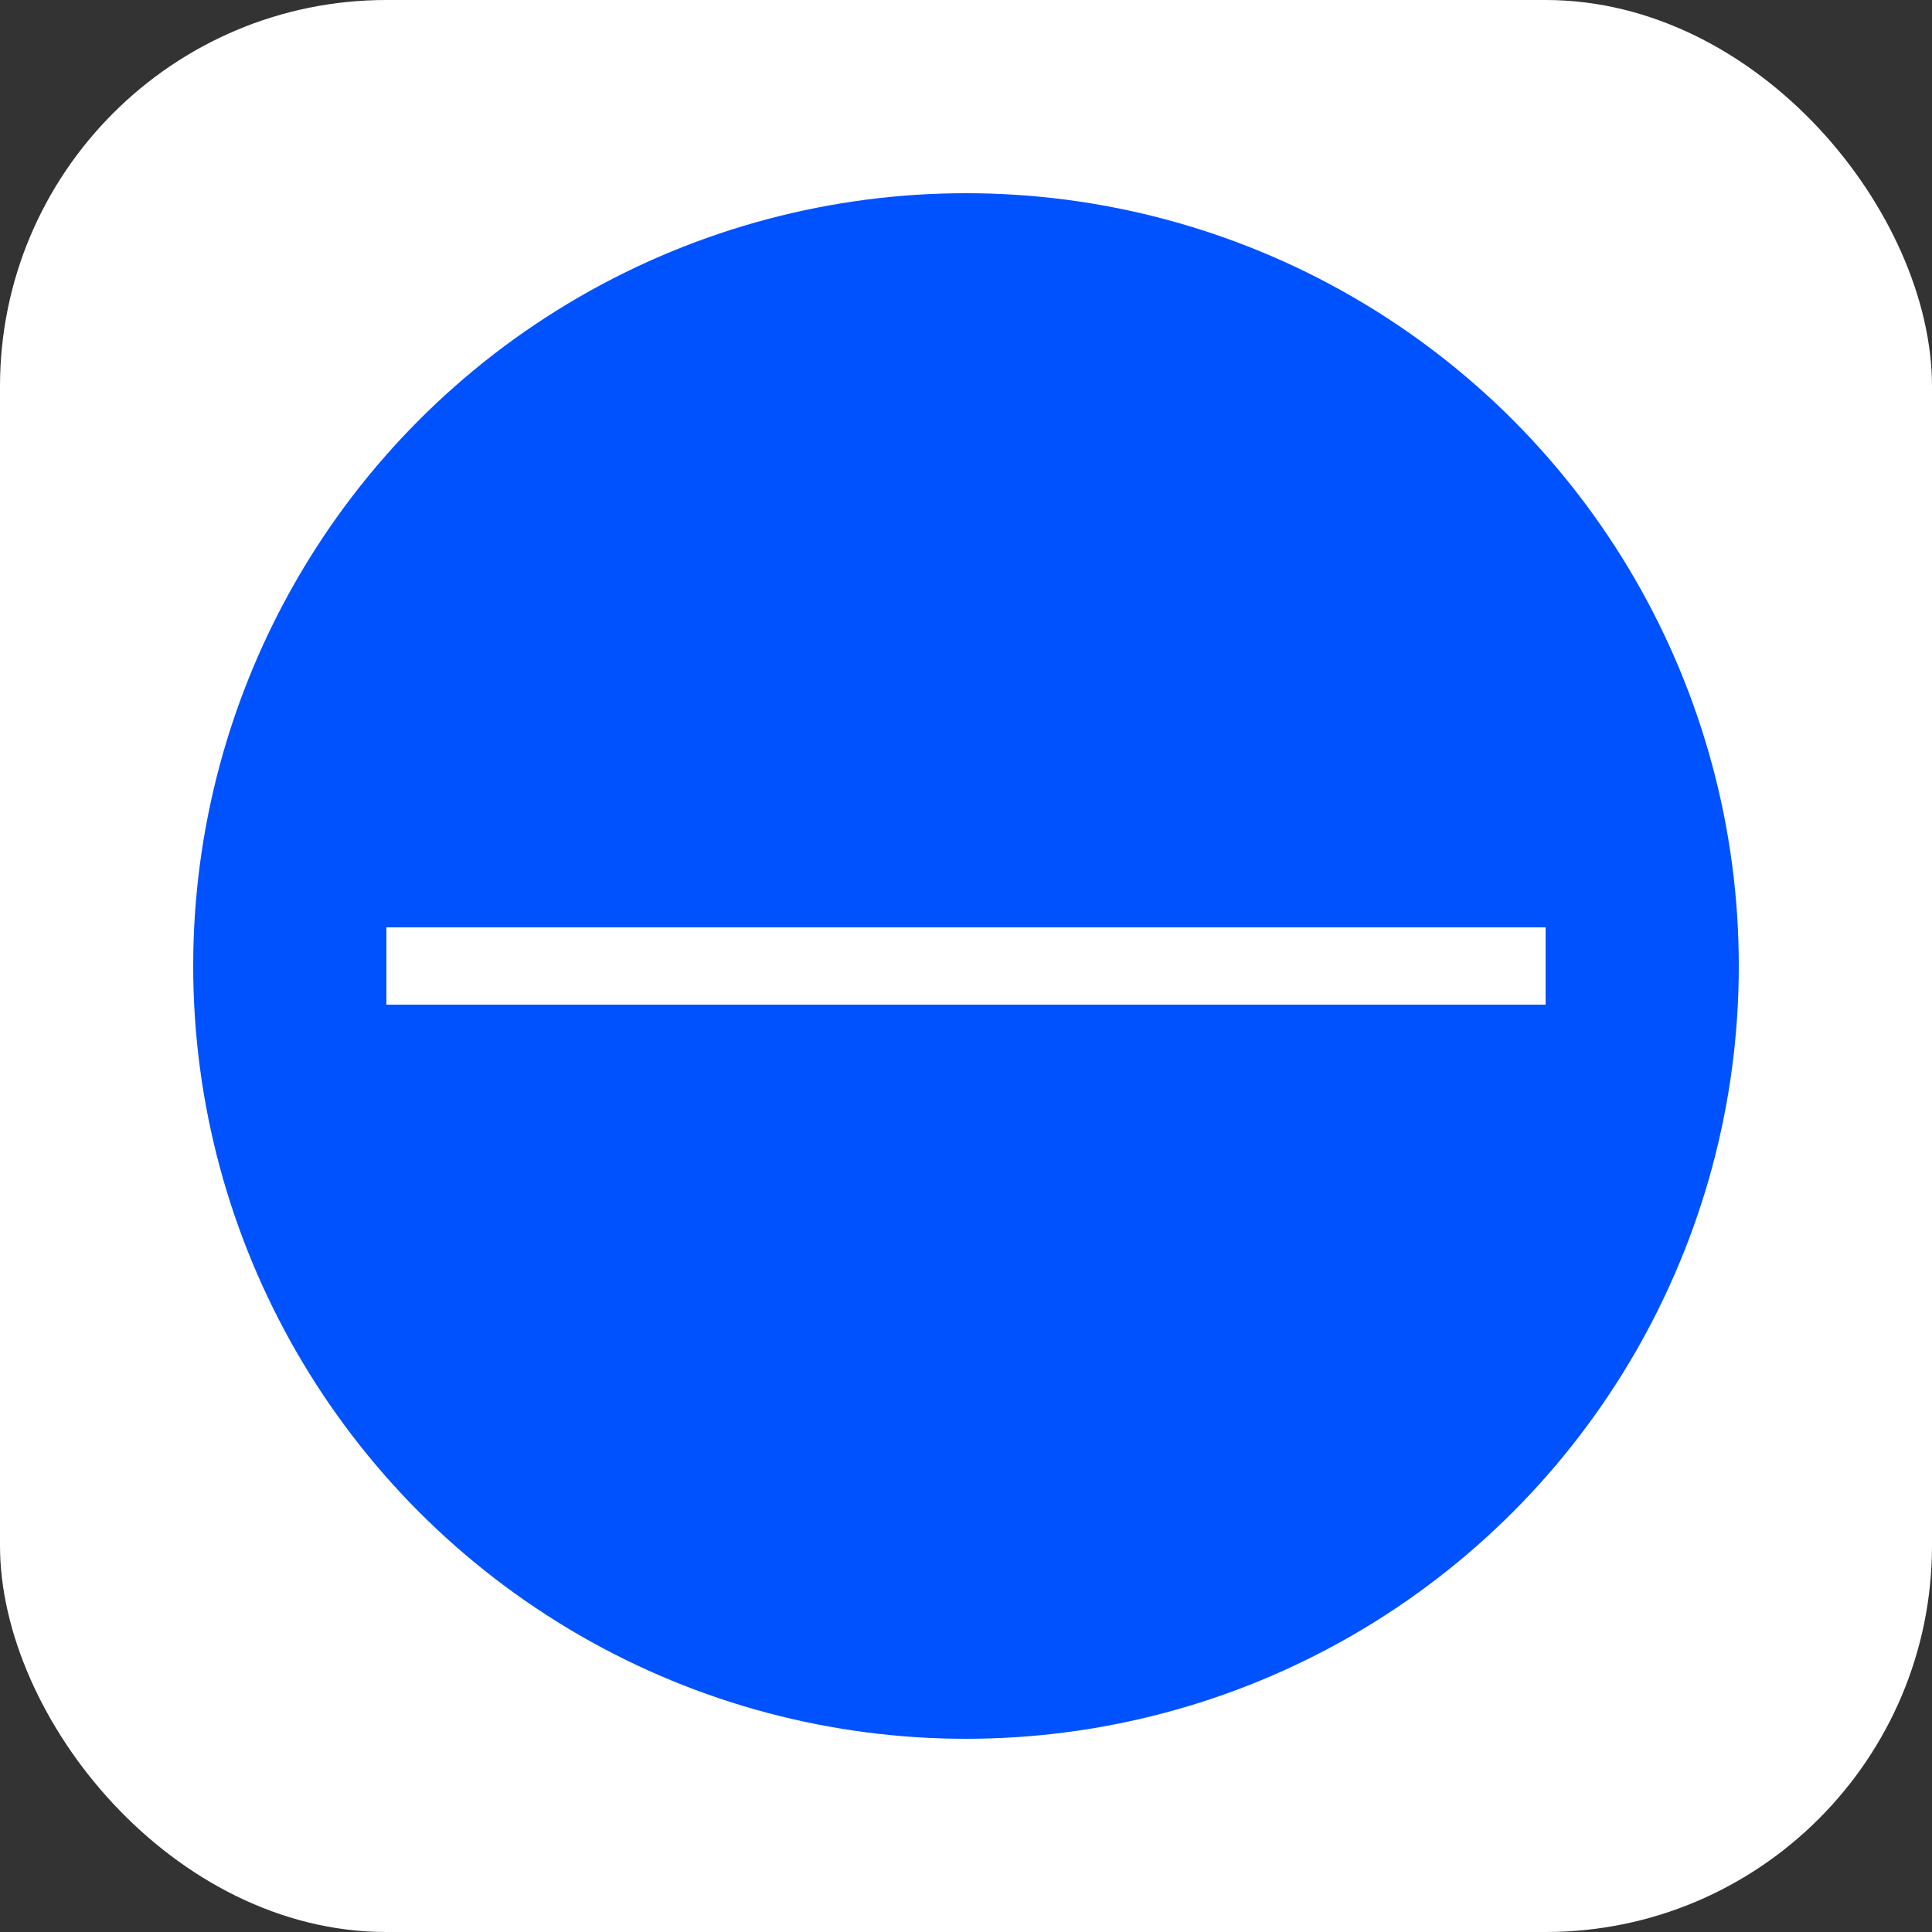 <svg width="100" height="100" viewBox="0 0 100 100" fill="none" xmlns="http://www.w3.org/2000/svg">
  <rect x="0" y="0" width="100" height="100" fill="#333333" stroke="none"/>
  <rect width="100" height="100" rx="20" fill="white"/>
  <circle cx="50" cy="50" r="40" fill="#0052FF"/>
  <rect x="20" y="48" width="60" height="4" fill="white"/>
</svg>